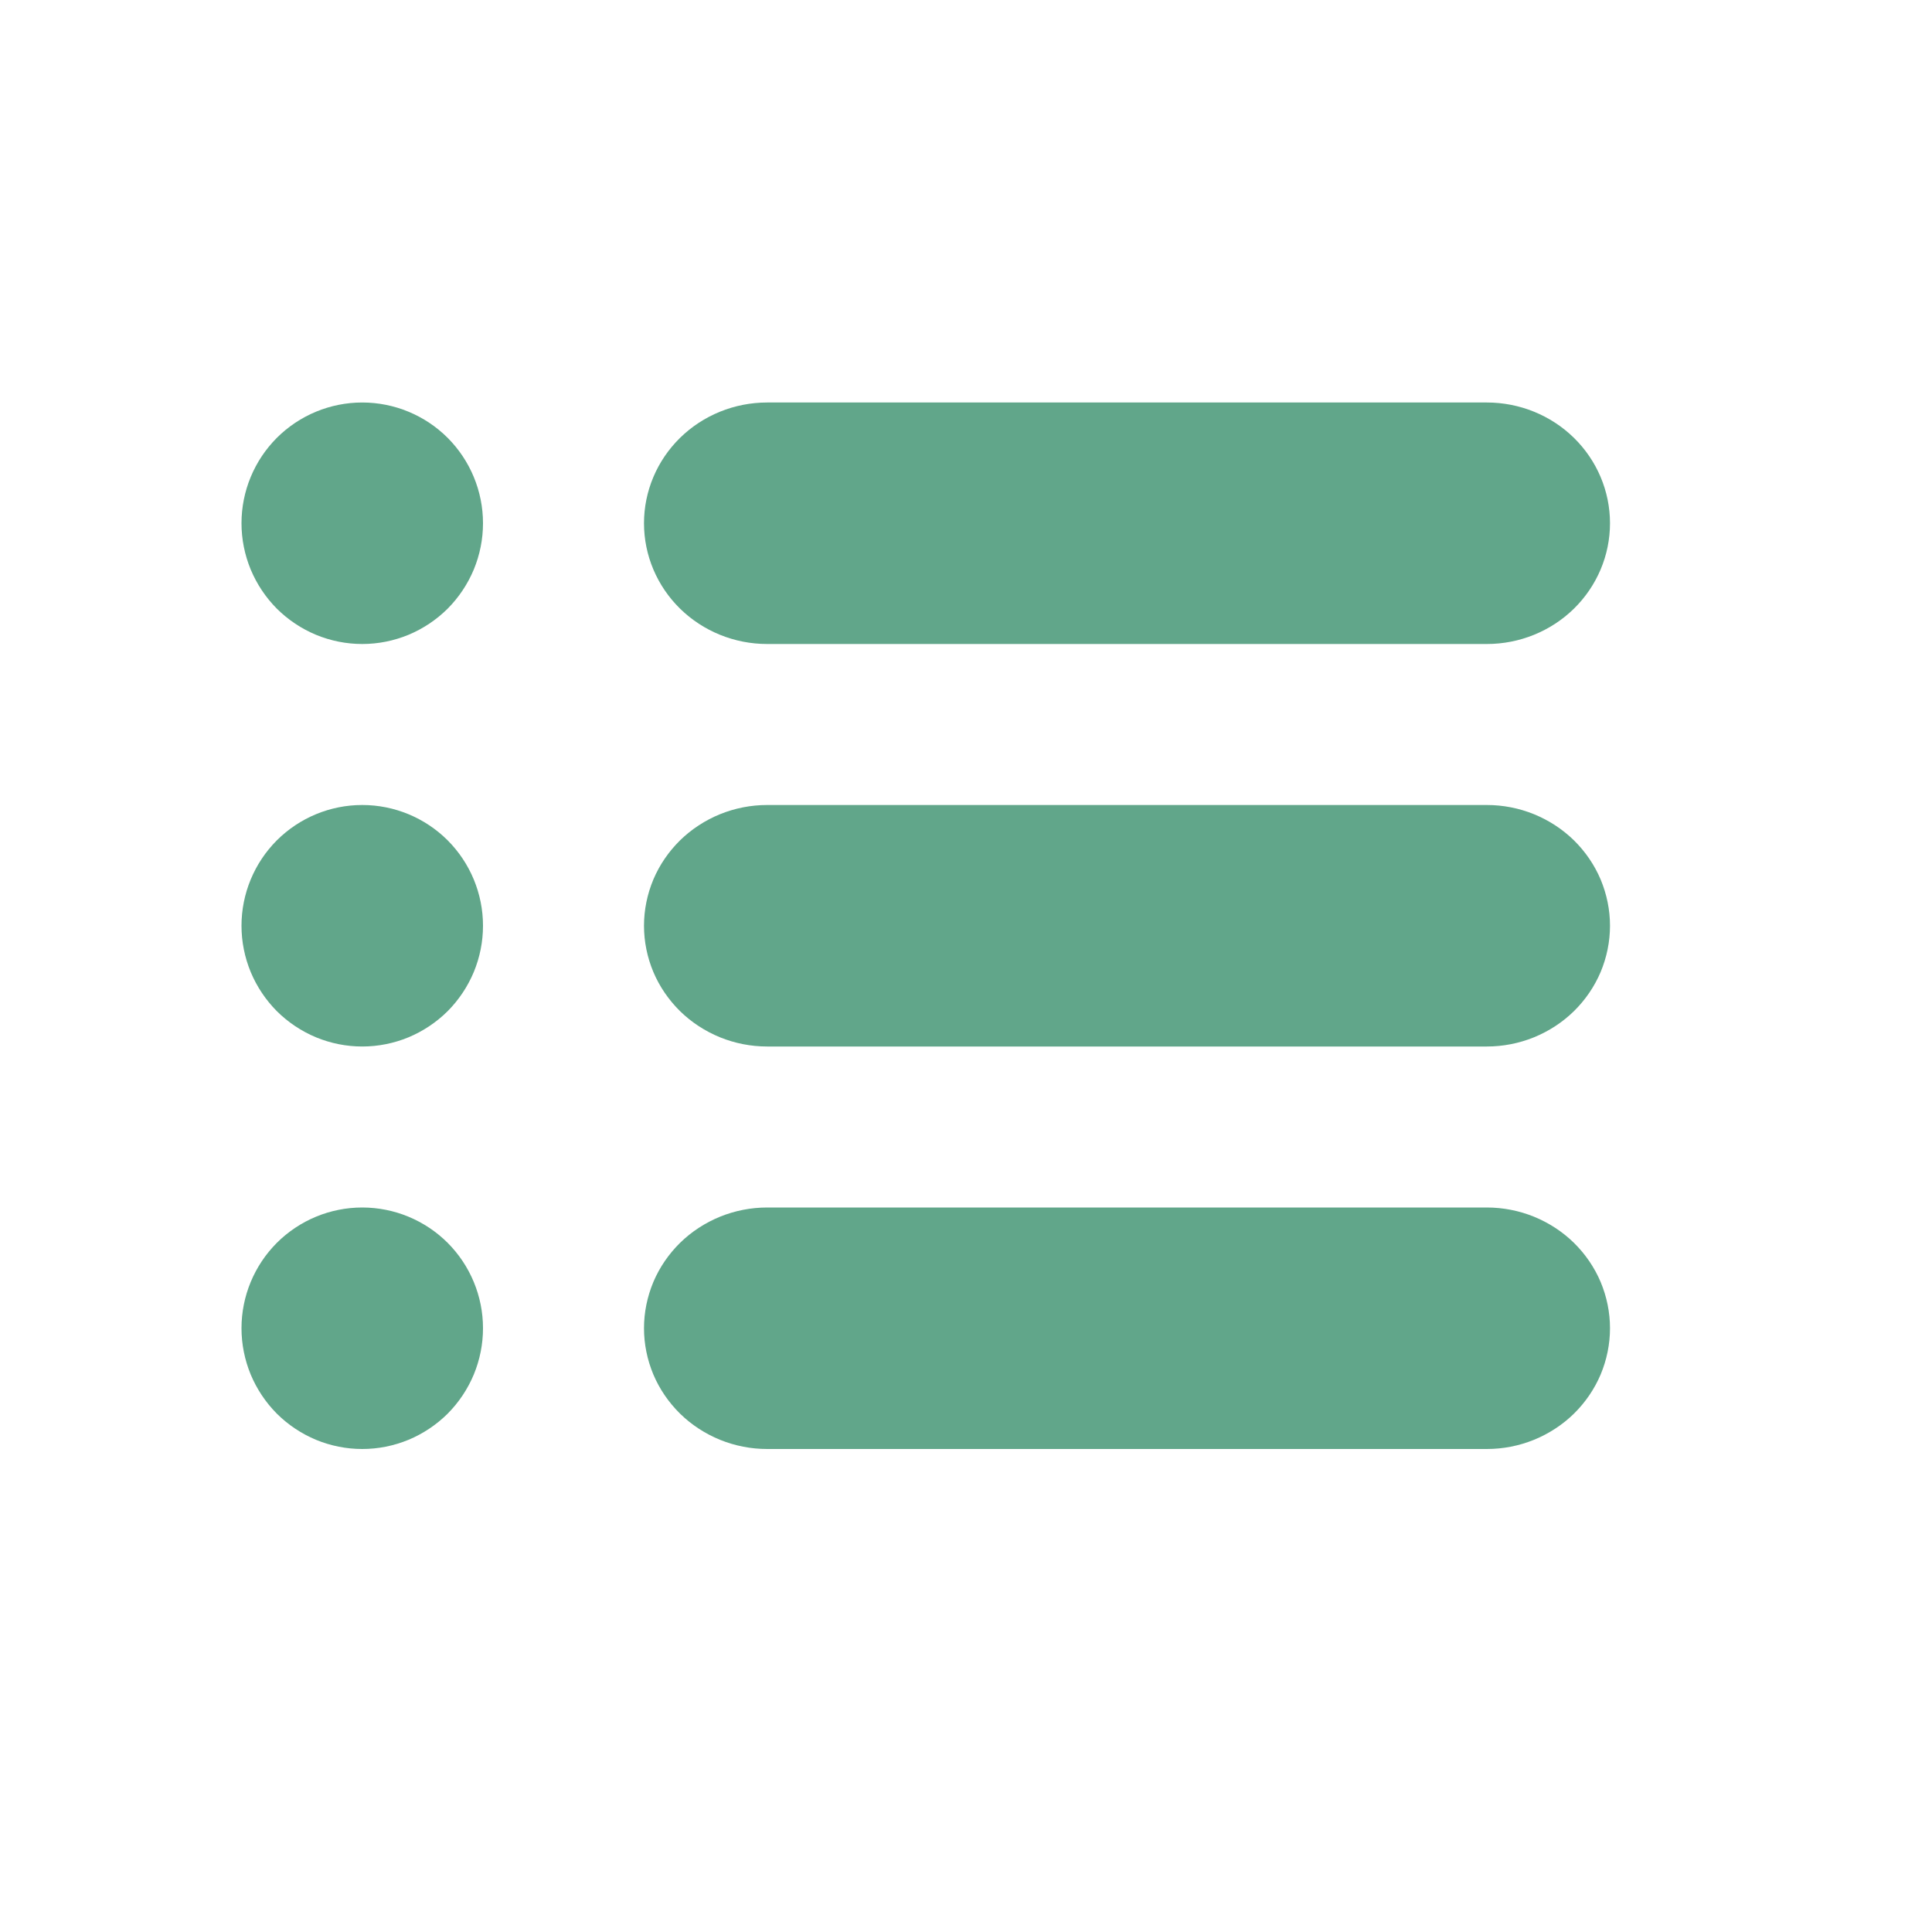 <svg width="24" height="24" viewBox="0 0 24 24" fill="none" xmlns="http://www.w3.org/2000/svg">
<path d="M6 11.5C6 11.697 5.961 11.892 5.886 12.074C5.81 12.256 5.7 12.421 5.561 12.561C5.421 12.7 5.256 12.81 5.074 12.886C4.892 12.961 4.697 13 4.5 13C4.303 13 4.108 12.961 3.926 12.886C3.744 12.81 3.579 12.7 3.439 12.561C3.3 12.421 3.19 12.256 3.114 12.074C3.039 11.892 3 11.697 3 11.5C3 11.102 3.158 10.721 3.439 10.439C3.721 10.158 4.102 10 4.5 10C4.898 10 5.279 10.158 5.561 10.439C5.842 10.721 6 11.102 6 11.5Z" fill="#61A68A"/>
<path d="M6 6.5C6 6.697 5.961 6.892 5.886 7.074C5.81 7.256 5.7 7.421 5.561 7.561C5.421 7.7 5.256 7.81 5.074 7.886C4.892 7.961 4.697 8 4.5 8C4.303 8 4.108 7.961 3.926 7.886C3.744 7.81 3.579 7.7 3.439 7.561C3.3 7.421 3.19 7.256 3.114 7.074C3.039 6.892 3 6.697 3 6.5C3 6.102 3.158 5.721 3.439 5.439C3.721 5.158 4.102 5 4.5 5C4.898 5 5.279 5.158 5.561 5.439C5.842 5.721 6 6.102 6 6.5Z" fill="#61A68A"/>
<path d="M6 16.5C6 16.697 5.961 16.892 5.886 17.074C5.81 17.256 5.7 17.421 5.561 17.561C5.421 17.7 5.256 17.81 5.074 17.886C4.892 17.961 4.697 18 4.5 18C4.303 18 4.108 17.961 3.926 17.886C3.744 17.81 3.579 17.7 3.439 17.561C3.3 17.421 3.19 17.256 3.114 17.074C3.039 16.892 3 16.697 3 16.5C3 16.102 3.158 15.721 3.439 15.439C3.721 15.158 4.102 15 4.5 15C4.898 15 5.279 15.158 5.561 15.439C5.842 15.721 6 16.102 6 16.5Z" fill="#61A68A"/>
<path d="M9.53 5H18.47C18.876 5 19.265 5.158 19.552 5.439C19.839 5.721 20 6.102 20 6.5C20 6.898 19.839 7.279 19.552 7.561C19.265 7.842 18.876 8 18.47 8H9.53C9.124 8 8.735 7.842 8.448 7.561C8.161 7.279 8 6.898 8 6.5C8 6.102 8.161 5.721 8.448 5.439C8.735 5.158 9.124 5 9.53 5V5Z" fill="#61A68A"/>
<path d="M9.53 10H18.47C18.671 10 18.87 10.039 19.055 10.114C19.241 10.19 19.41 10.3 19.552 10.439C19.694 10.579 19.807 10.744 19.884 10.926C19.96 11.108 20 11.303 20 11.5C20 11.697 19.96 11.892 19.884 12.074C19.807 12.256 19.694 12.421 19.552 12.561C19.41 12.7 19.241 12.81 19.055 12.886C18.87 12.961 18.671 13 18.47 13H9.53C9.329 13 9.13 12.961 8.945 12.886C8.759 12.81 8.59 12.7 8.448 12.561C8.306 12.421 8.193 12.256 8.116 12.074C8.04 11.892 8 11.697 8 11.5C8 11.303 8.04 11.108 8.116 10.926C8.193 10.744 8.306 10.579 8.448 10.439C8.59 10.3 8.759 10.19 8.945 10.114C9.13 10.039 9.329 10 9.53 10Z" fill="#61A68A"/>
<path d="M9.53 15H18.47C18.671 15 18.87 15.039 19.055 15.114C19.241 15.19 19.41 15.3 19.552 15.439C19.694 15.579 19.807 15.744 19.884 15.926C19.96 16.108 20 16.303 20 16.5C20 16.697 19.96 16.892 19.884 17.074C19.807 17.256 19.694 17.421 19.552 17.561C19.41 17.7 19.241 17.81 19.055 17.886C18.87 17.961 18.671 18 18.47 18H9.53C9.329 18 9.13 17.961 8.945 17.886C8.759 17.81 8.59 17.7 8.448 17.561C8.306 17.421 8.193 17.256 8.116 17.074C8.04 16.892 8 16.697 8 16.5C8 16.303 8.04 16.108 8.116 15.926C8.193 15.744 8.306 15.579 8.448 15.439C8.59 15.3 8.759 15.19 8.945 15.114C9.13 15.039 9.329 15 9.53 15Z" fill="#61A68A"/>
</svg>
